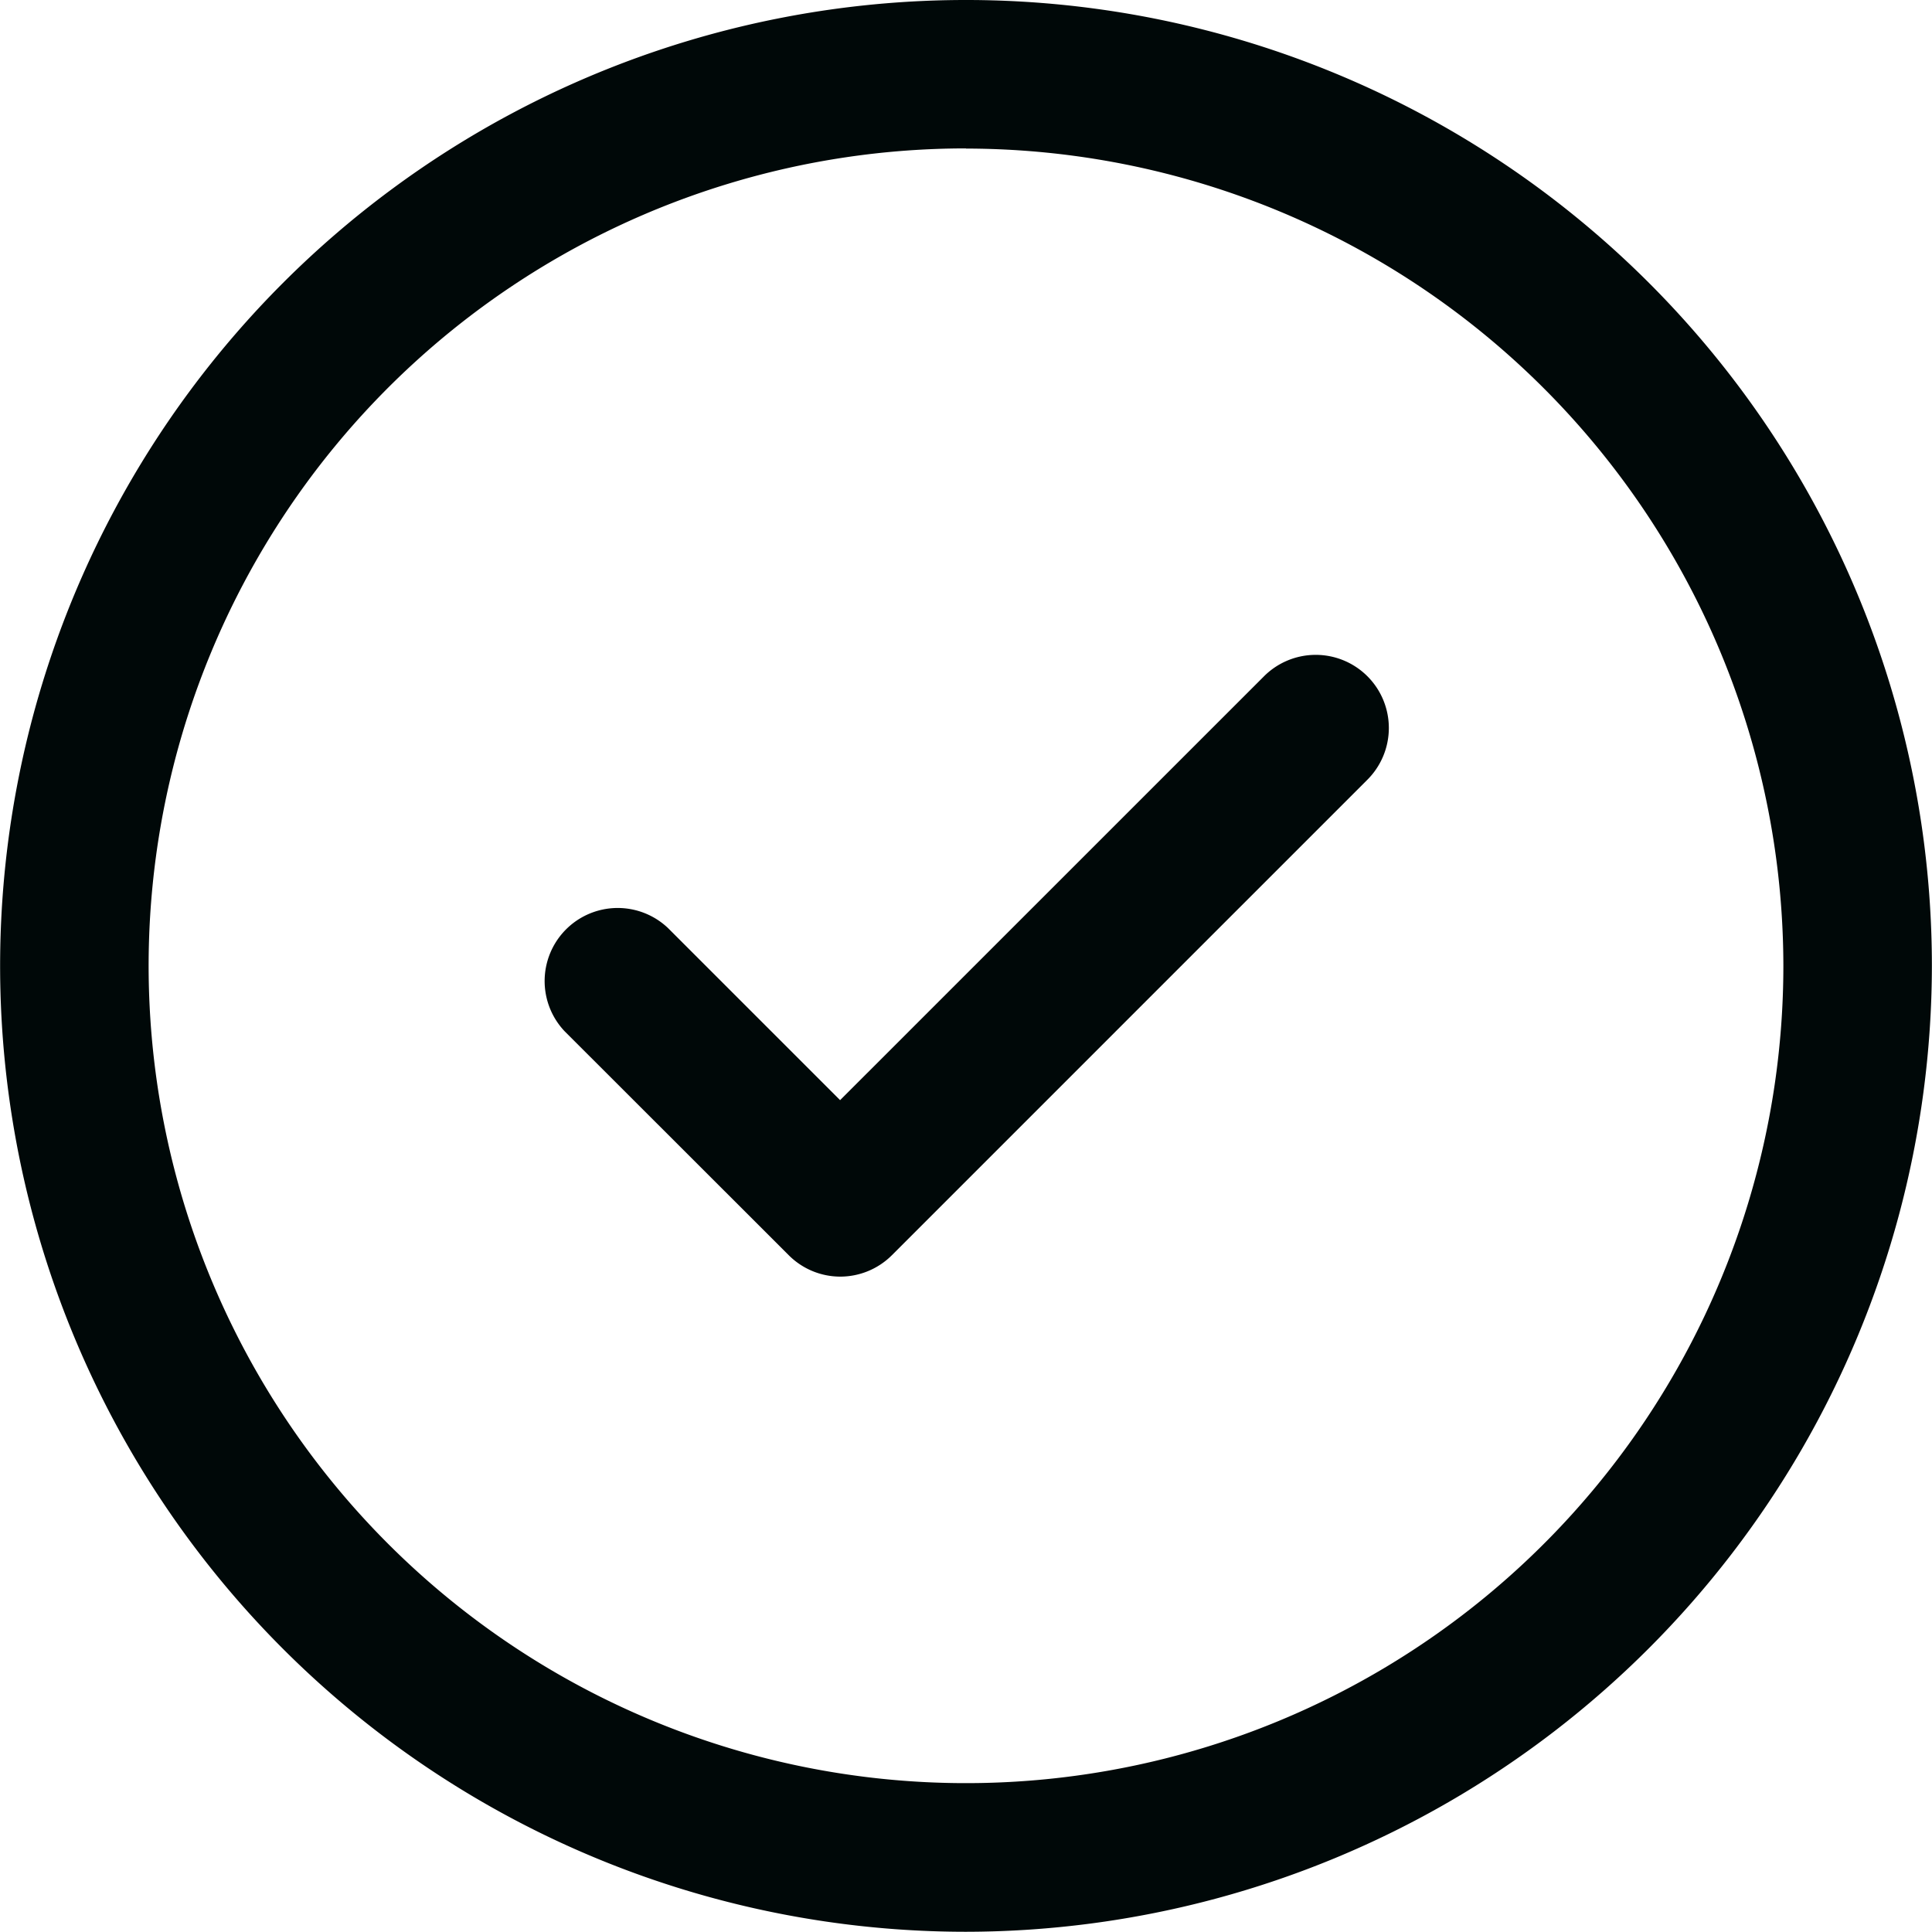 <svg xmlns="http://www.w3.org/2000/svg" width="34.004" height="34.002" viewBox="0 0 34.004 34.002">
  <defs>
    <style>
      .cls-1 {
        fill: #000808;
      }
    </style>
  </defs>
  <g id="noun_tick_453824" transform="translate(-0.098)">
    <g id="Group_3301" data-name="Group 3301" transform="translate(0.098)">
      <path id="Path_12109" data-name="Path 12109" class="cls-1" d="M17.1,34a17,17,0,1,1,17-17A17.021,17.021,0,0,1,17.1,34Zm0-31.388A14.386,14.386,0,1,0,31.486,17,14.4,14.4,0,0,0,17.1,2.615Z" transform="translate(-0.098)"/>
    </g>
    <g id="Group_3302" data-name="Group 3302" transform="translate(9.664 11.535)">
      <path id="Path_12110" data-name="Path 12110" class="cls-1" d="M11.953,18.969a1.282,1.282,0,0,1-.909-.377L7.1,14.651a1.286,1.286,0,0,1,1.818-1.818l3.03,3.03L19.4,8.412a1.287,1.287,0,1,1,1.82,1.82l-8.362,8.362A1.287,1.287,0,0,1,11.953,18.969Z" transform="translate(-6.728 -8.035)"/>
    </g>
  </g>
</svg>
